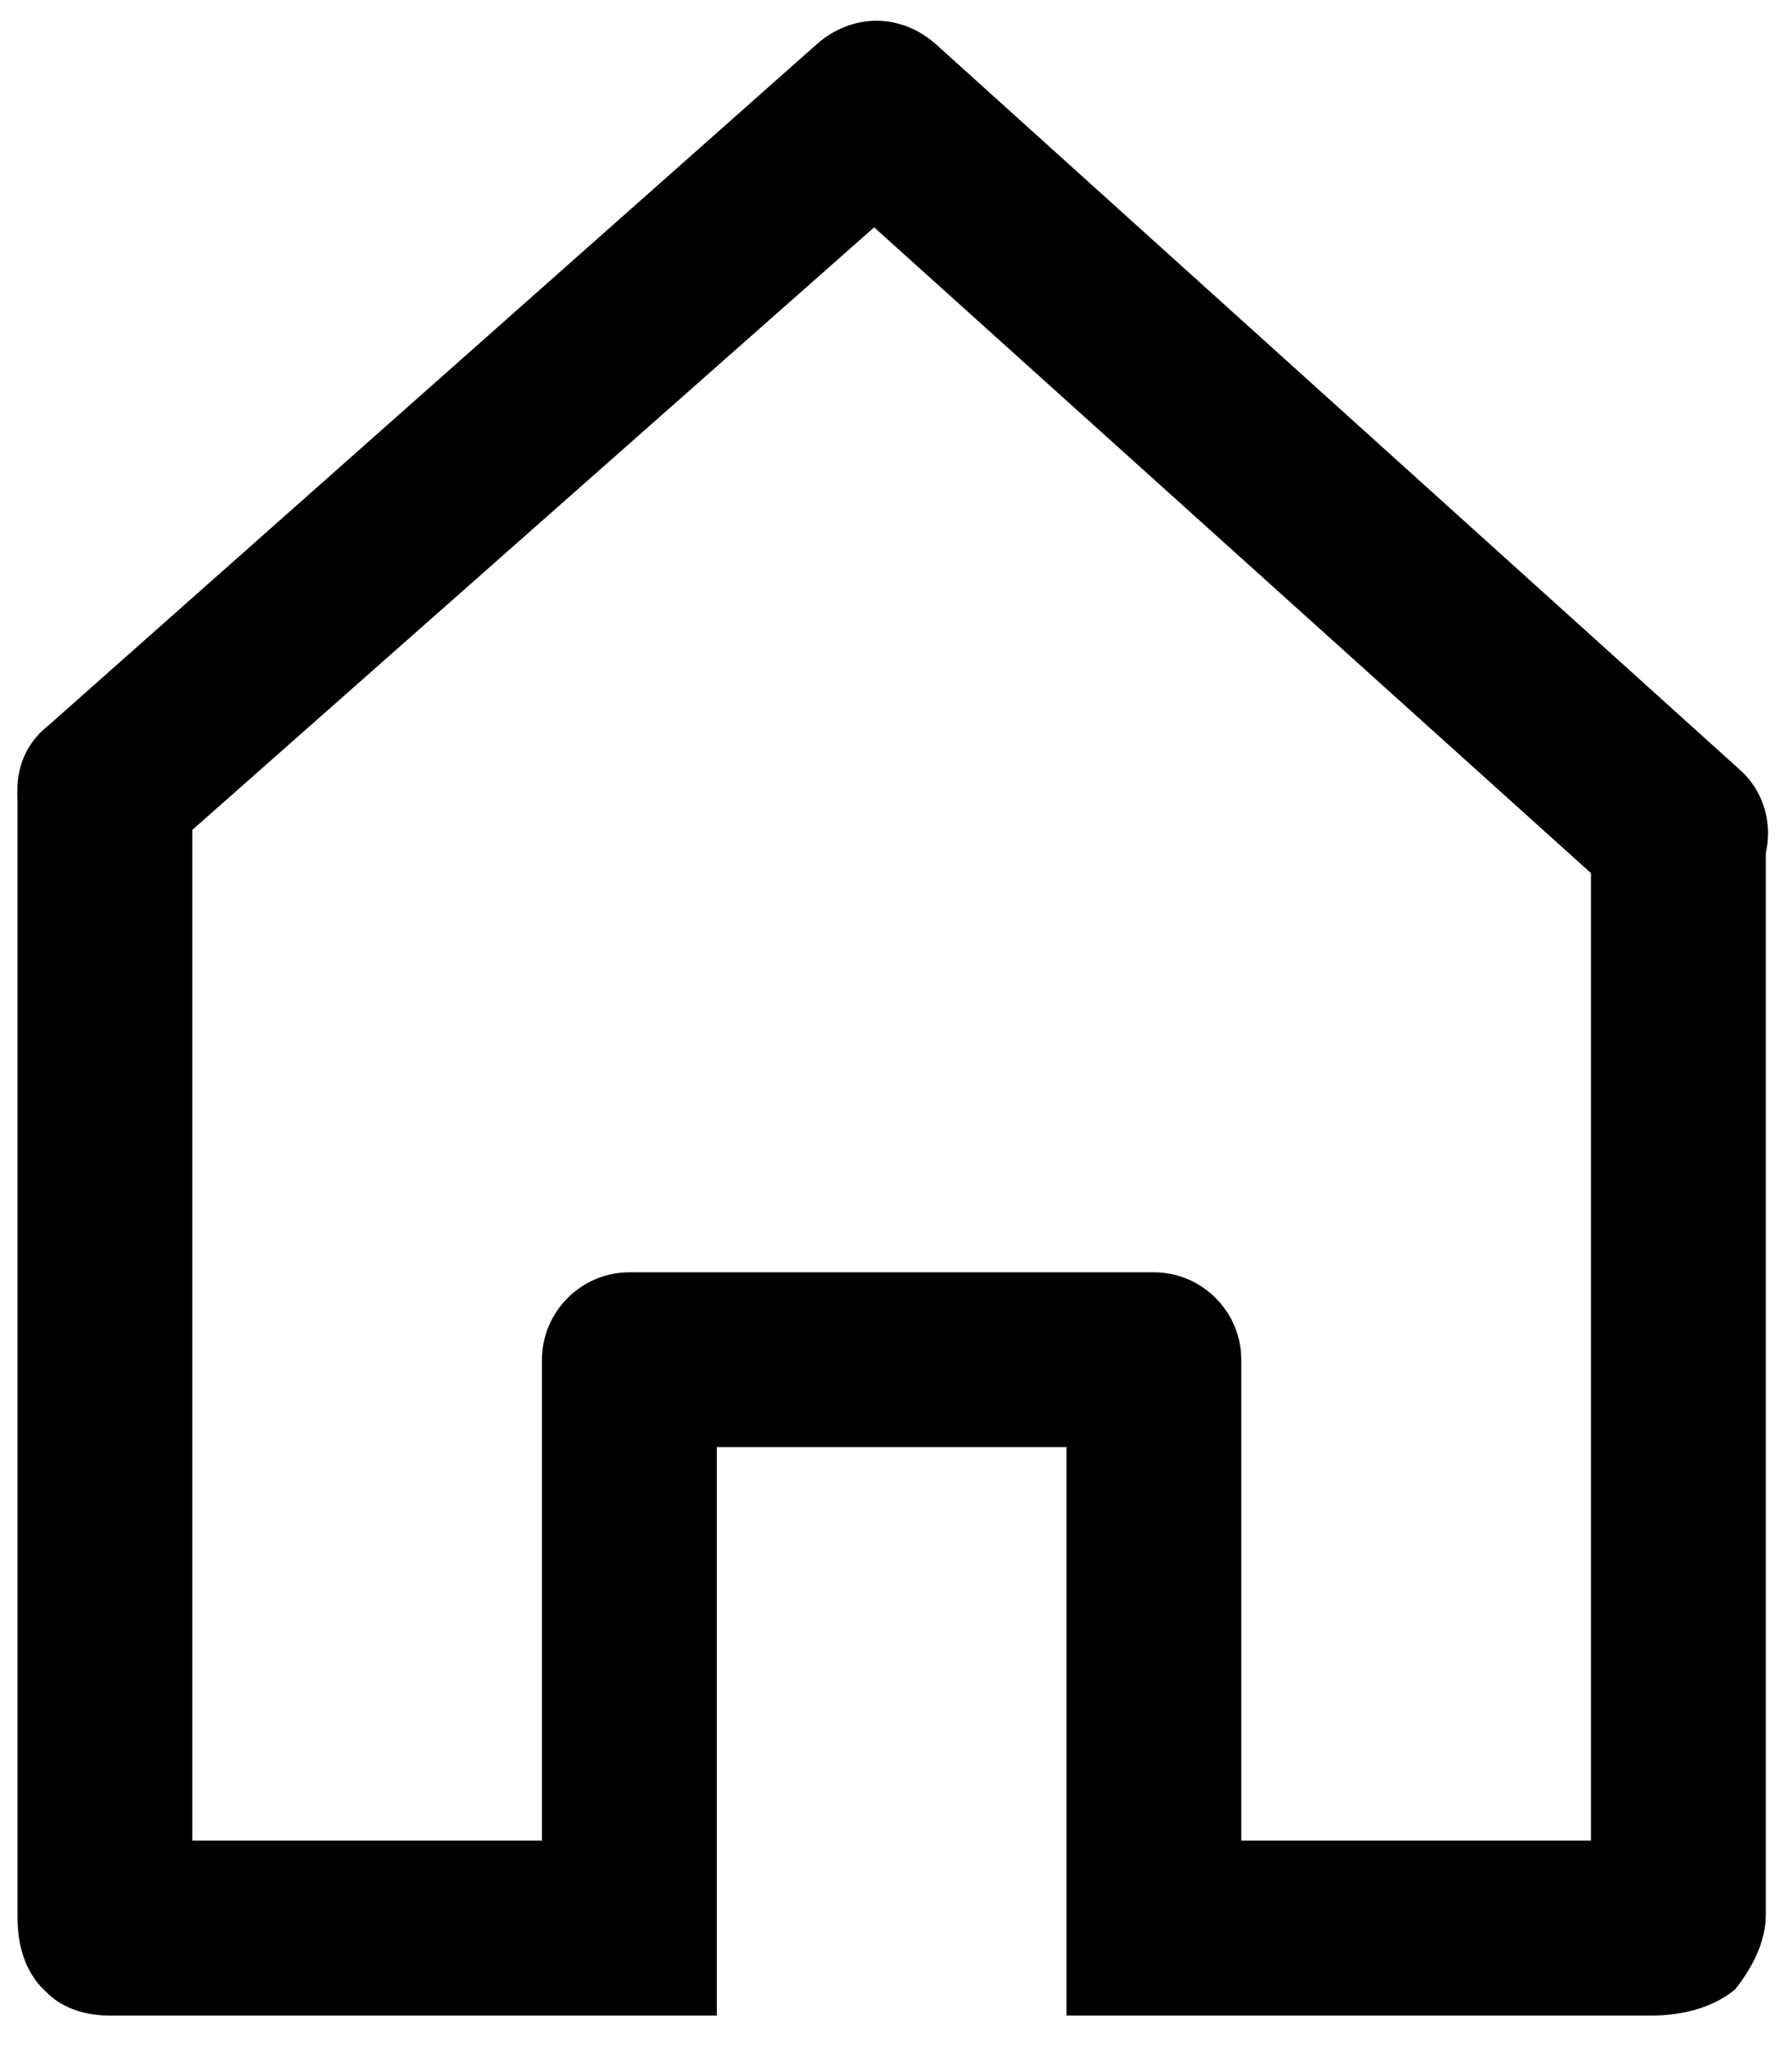 <svg width="41" height="47" viewBox="0 0 41 47" fill="none" xmlns="http://www.w3.org/2000/svg">
<path d="M2.5 46.1C1.9 46.1 1.4 45.9 1.1 45.6C0.4 45 0.4 44.1 0.4 43.8V18.1H4.4V42.1H13.4V46.1H2.9C2.8 46.1 2.6 46.1 2.5 46.1Z" fill="black"/>
<path d="M37.8 46.1C37.6 46.1 37.5 46.1 37.3 46.1C37.2 46.1 37.2 46.1 37.1 46.1H26.4V42.1H36.4V19.1H40.4V43.8C40.4 44.4 40.1 45 39.7 45.5C39.1 46 38.3 46.1 37.8 46.1Z" fill="black"/>
<path d="M38.4 21.1C37.9 21.1 37.4 20.9 37.1 20.6L20 5.2L3.7 19.6C2.9 20.3 1.6 20.3 0.9 19.4C0.2 18.6 0.2 17.3 1.1 16.6L18.7 1C19.5 0.3 20.6 0.3 21.4 1L39.8 17.6C40.6 18.3 40.7 19.6 39.9 20.4C39.5 20.8 38.9 21.1 38.4 21.1Z" fill="black"/>
<path d="M28.4 46.1H24.4V33.1H16.4V46.1H12.4V31.1C12.4 30 13.3 29.1 14.4 29.1H26.4C27.5 29.1 28.4 30 28.4 31.1V46.1Z" fill="black"/>
</svg>
